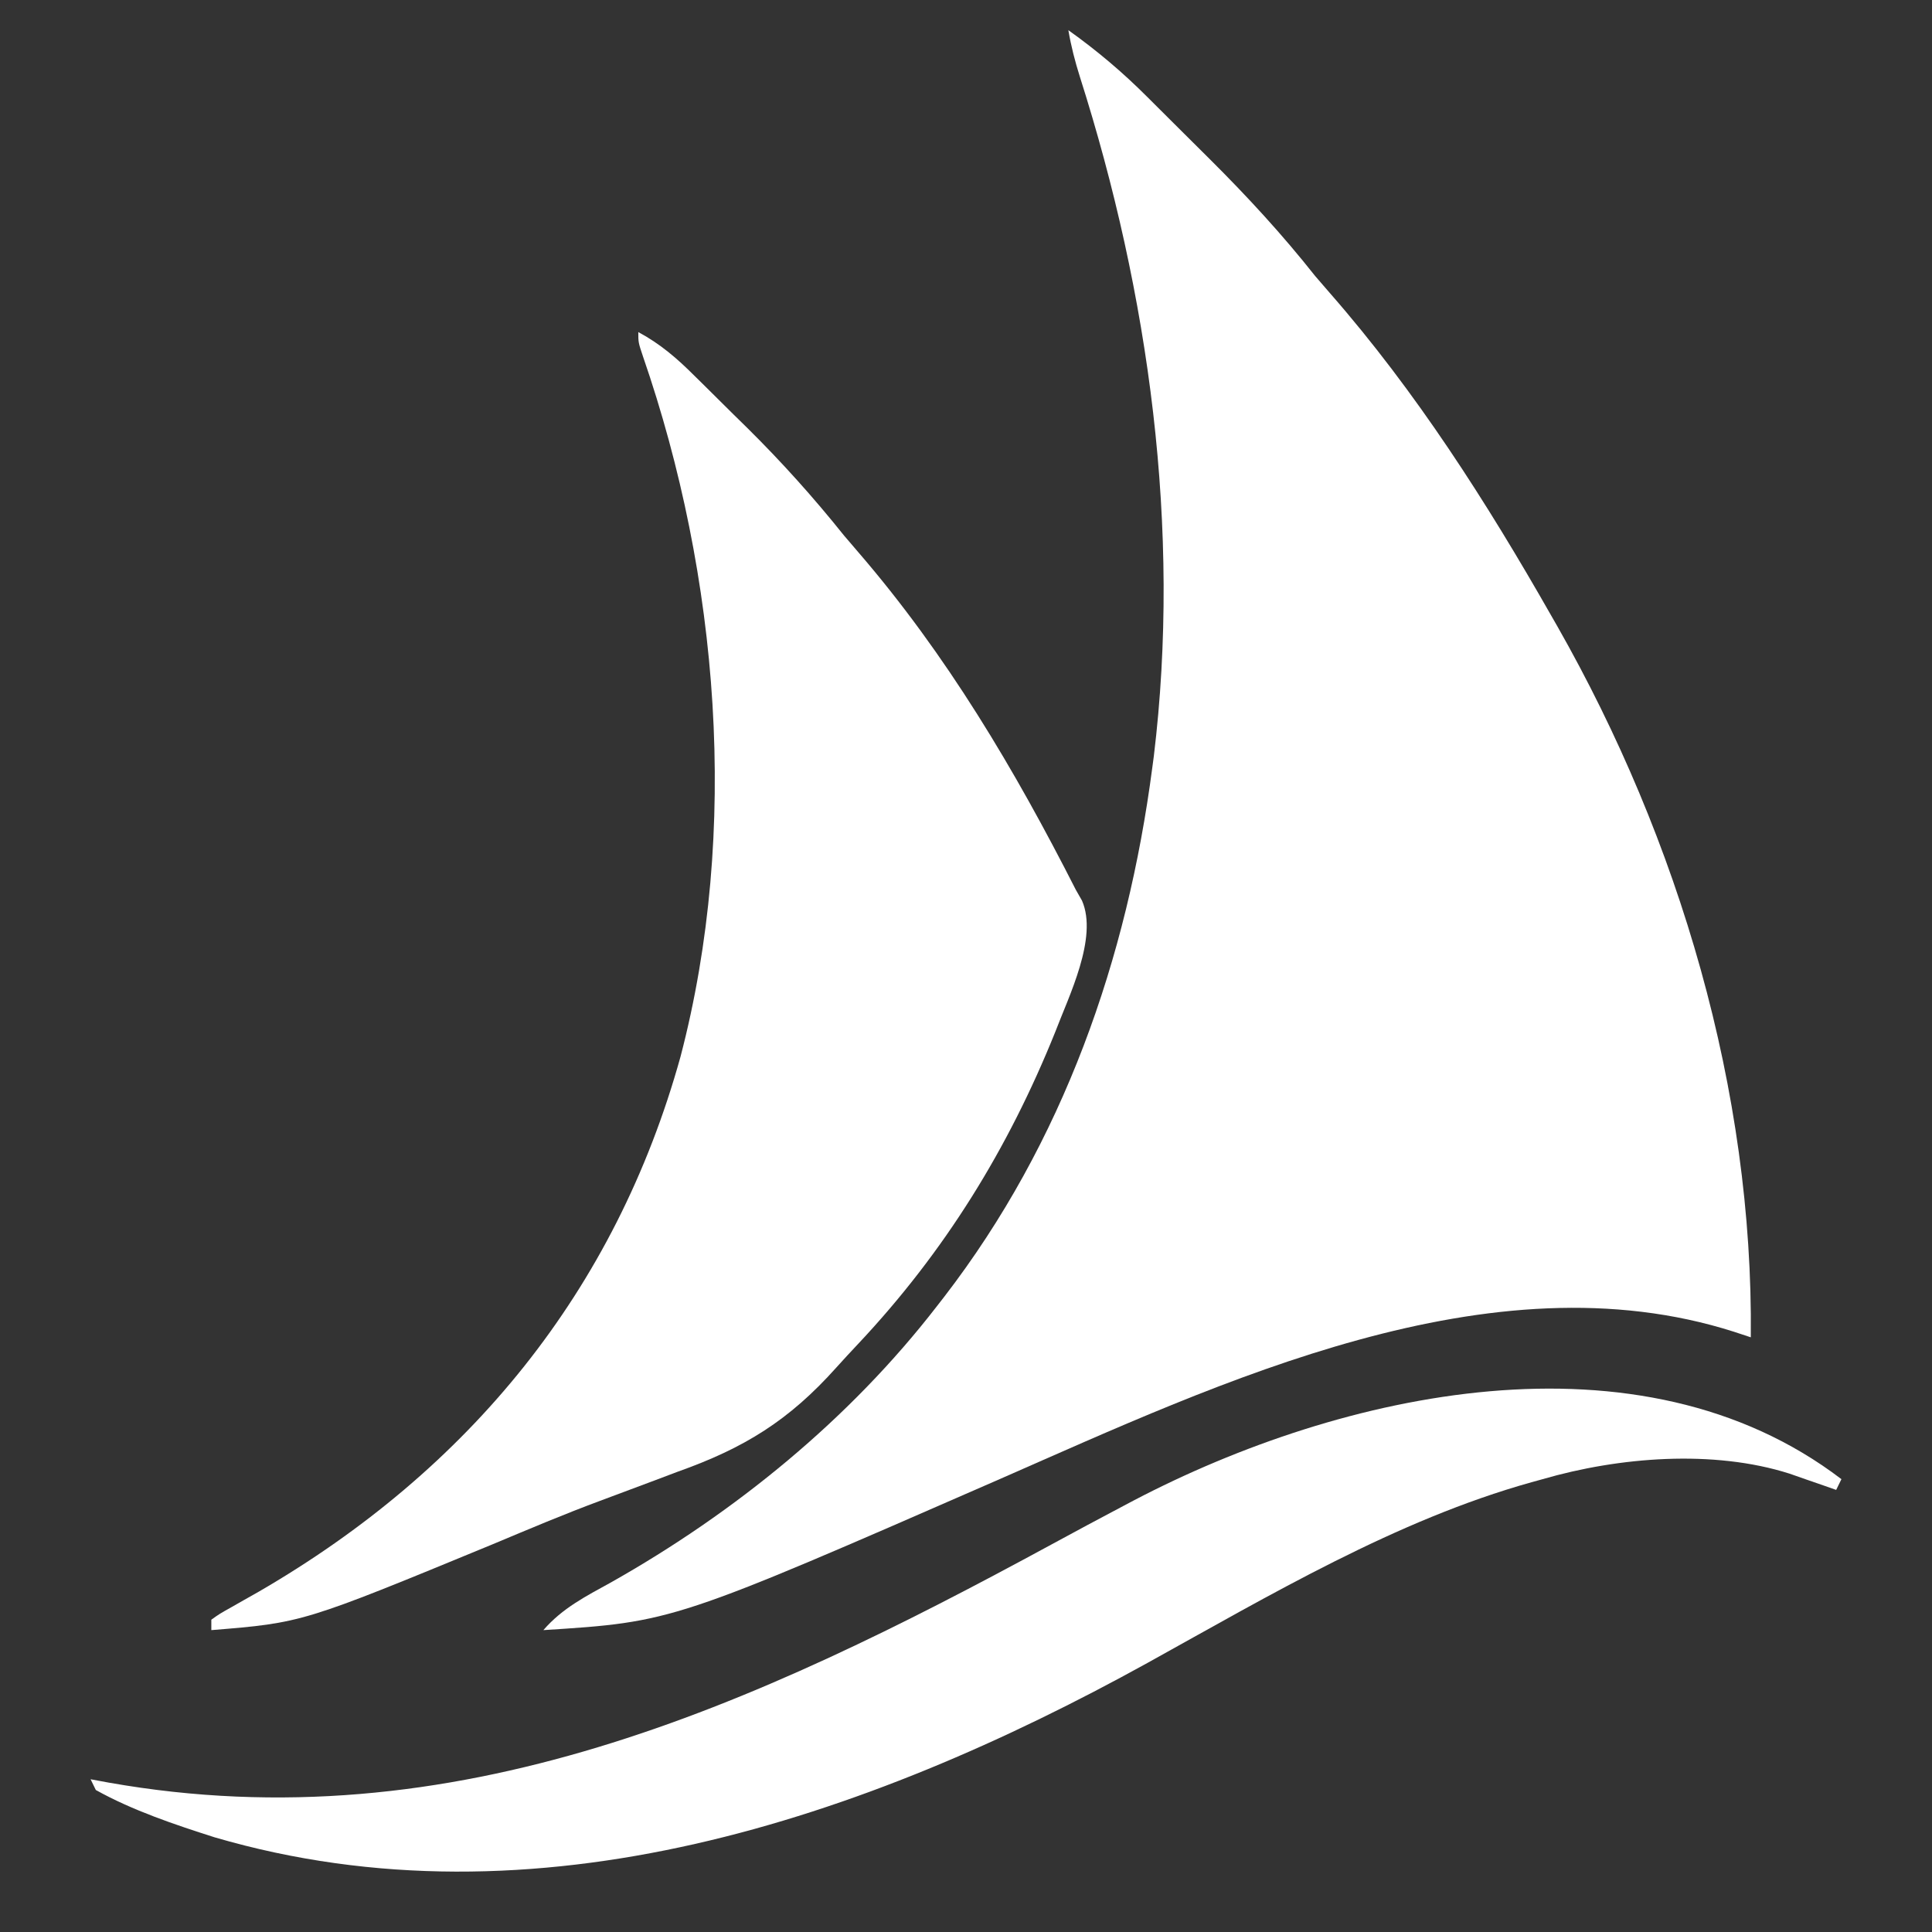 <svg width="52" height="52" viewBox="0 0 52 52" fill="none" xmlns="http://www.w3.org/2000/svg">
<rect x="0" y="0" width="52" height="52" fill="#333333" stroke="none"/>
<path d="M28.755 0.812C29.523 1.36 30.213 1.942 30.878 2.608C30.967 2.697 31.057 2.786 31.149 2.878C31.337 3.065 31.524 3.252 31.712 3.439C31.994 3.722 32.277 4.002 32.561 4.283C33.571 5.288 34.511 6.308 35.396 7.427C35.528 7.582 35.661 7.736 35.795 7.889C38.113 10.537 40.018 13.524 41.754 16.574C41.833 16.712 41.833 16.712 41.914 16.853C45.194 22.618 47.194 29.356 47.123 35.994C46.9 35.92 46.9 35.92 46.672 35.845C40.113 33.751 32.857 37.202 26.918 39.806C18.118 43.652 18.118 43.652 14.625 43.875C15.137 43.282 15.768 42.964 16.444 42.591C19.788 40.705 22.874 38.191 25.222 35.15C25.286 35.069 25.349 34.987 25.414 34.903C28.619 30.741 30.34 25.815 31.015 20.655C31.028 20.556 31.041 20.458 31.055 20.356C31.797 14.236 30.928 7.915 29.065 2.067C28.934 1.652 28.828 1.242 28.755 0.812Z" fill="white"/>
<path d="M17.18 8.938C17.768 9.253 18.223 9.646 18.69 10.113C18.765 10.186 18.84 10.26 18.917 10.336C19.074 10.491 19.232 10.648 19.389 10.804C19.624 11.039 19.861 11.271 20.099 11.504C21.035 12.429 21.892 13.383 22.714 14.41C22.842 14.56 22.97 14.71 23.099 14.86C25.482 17.622 27.312 20.715 28.957 23.951C29.039 24.094 29.039 24.094 29.122 24.24C29.558 25.24 28.766 26.813 28.403 27.773C27.136 30.922 25.43 33.689 23.096 36.172C22.9 36.381 22.703 36.591 22.512 36.805C21.236 38.232 20.036 38.974 18.236 39.613C18.004 39.7 17.773 39.787 17.542 39.875C17.076 40.051 16.61 40.225 16.143 40.398C15.174 40.758 14.223 41.161 13.27 41.56C8.14 43.676 8.14 43.676 5.688 43.875C5.688 43.782 5.688 43.69 5.688 43.594C5.912 43.435 5.912 43.435 6.228 43.258C6.345 43.191 6.461 43.125 6.581 43.057C6.708 42.985 6.834 42.914 6.965 42.84C12.635 39.553 16.566 34.744 18.316 28.441C19.912 22.344 19.351 15.515 17.306 9.594C17.18 9.218 17.18 9.218 17.18 8.938Z" fill="white"/>
<path d="M49.562 39.812C49.516 39.908 49.469 40.003 49.421 40.101C49.307 40.061 49.193 40.021 49.076 39.98C48.925 39.928 48.774 39.875 48.619 39.822C48.47 39.77 48.321 39.718 48.168 39.664C46.112 39.008 43.568 39.217 41.52 39.812C41.421 39.84 41.322 39.867 41.219 39.895C37.586 40.91 34.179 42.934 30.884 44.758C23.273 48.963 14.406 51.977 5.774 49.451C4.703 49.109 3.567 48.729 2.579 48.178C2.532 48.083 2.485 47.987 2.438 47.889C2.598 47.919 2.759 47.949 2.925 47.979C12.227 49.625 20.269 45.933 28.302 41.569C28.944 41.22 29.587 40.874 30.233 40.534C30.329 40.483 30.425 40.432 30.524 40.38C36.102 37.462 44.127 35.664 49.562 39.812Z" fill="white"/>
</svg>
